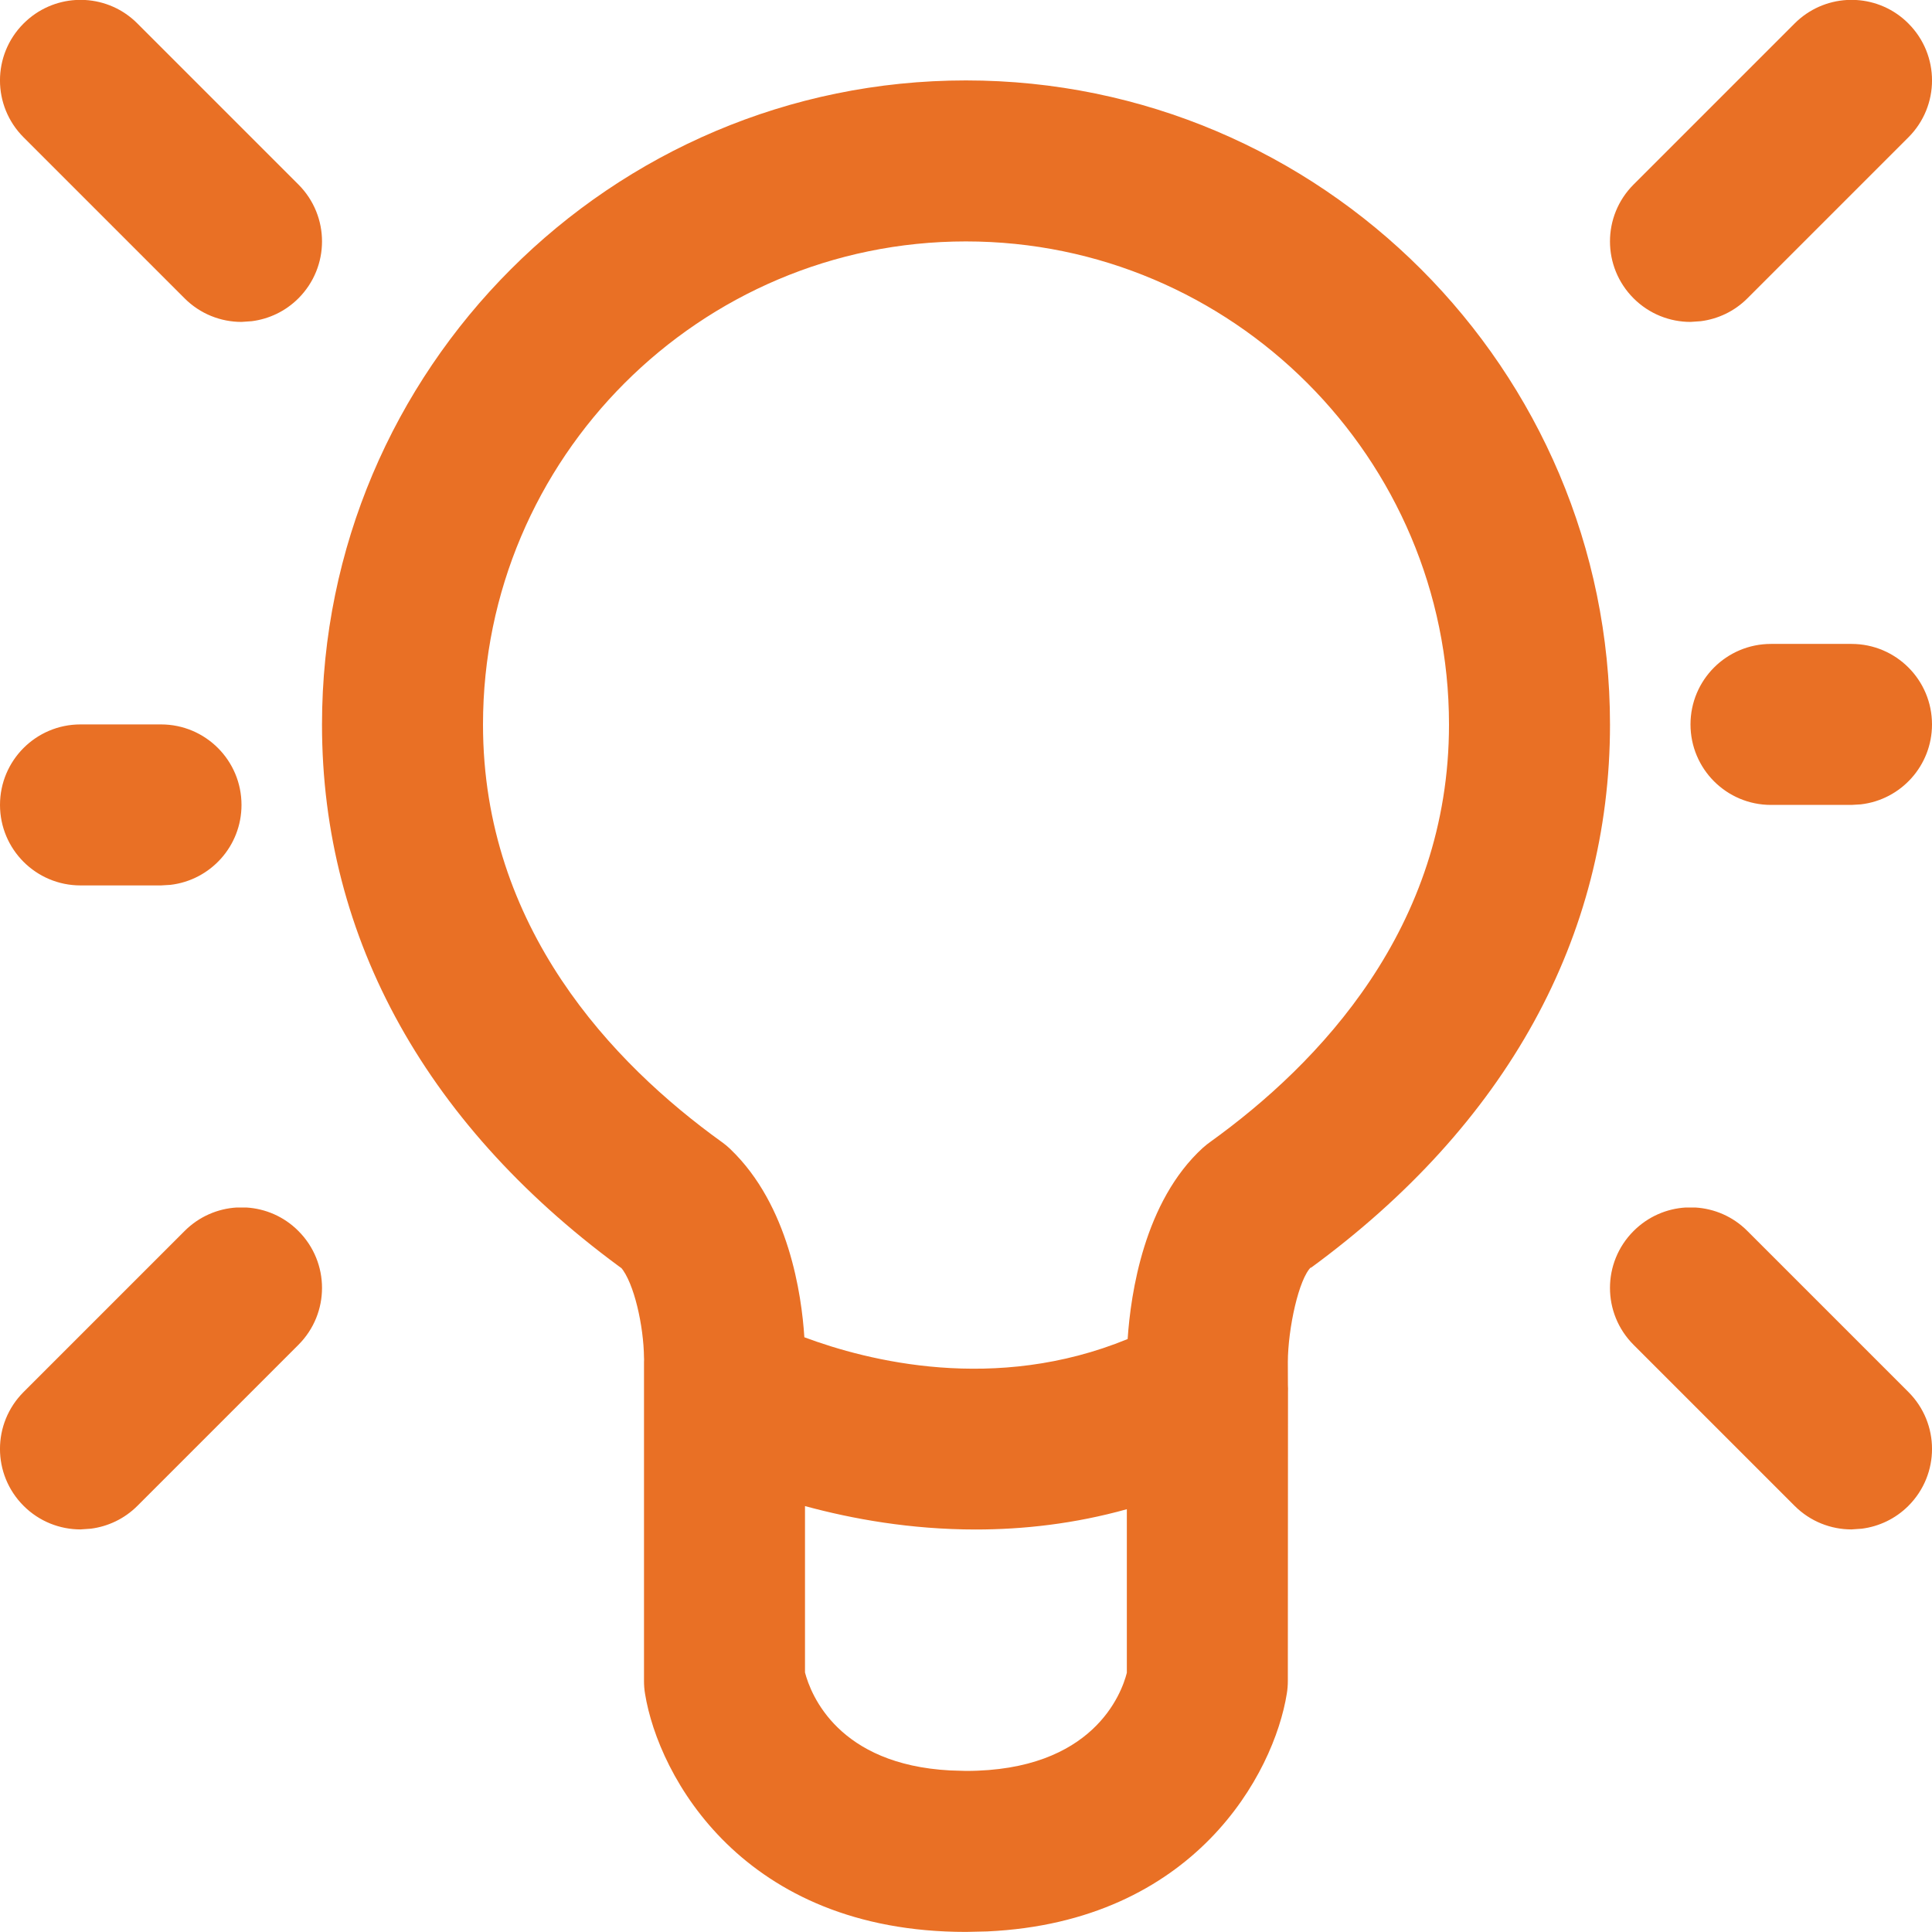 <svg fill="#E97025" width="24px" height="24px" viewBox="0 0 24 24" version="1.1" xmlns="http://www.w3.org/2000/svg" xmlns:xlink="http://www.w3.org/1999/xlink">
    <g id="Icons/Basic-icons/hint" stroke-width="1" fill="#E97025">
        <path d="M11.999,0.999 C16.411,0.999 20,4.589 20,9.001 C20,11.64 18.713,13.973 16.278,15.754 L16.29,15.737 C16.134,15.88 16,16.504 15.998,16.918 L15.998,16.918 L15.999,17.207 C16.001,17.236 16.001,17.264 16,17.292 L15.998,20.881 C15.998,20.934 15.994,20.987 15.985,21.04 C15.826,22.03 14.841,23.875 12.262,23.993 L11.999,23.999 L11.999,23.999 C9.225,23.999 8.179,22.064 8.013,21.041 C8.004,20.988 8,20.935 8,20.881 L8,16.919 L8.001,16.89 C8,16.882 8,16.873 8,16.865 C7.996,16.476 7.878,15.935 7.71,15.74 L7.799,15.811 C5.314,14.024 4,11.669 4,9.001 C4,4.589 7.588,0.999 11.999,0.999 Z M10,18.709 L10,20.776 C10.073,21.055 10.413,21.919 11.803,21.993 L11.999,21.999 L11.999,21.999 C13.583,21.999 13.934,21.034 13.998,20.78 L13.998,18.748 C13.345,18.93 12.711,19 12.12,19 C11.313,19 10.587,18.869 10,18.709 Z M21.707,15.292 L23.707,17.292 C24.098,17.683 24.098,18.315 23.707,18.706 C23.545,18.868 23.34,18.963 23.128,18.99 L23,18.999 L23,18.999 C22.744,18.999 22.488,18.901 22.293,18.706 L20.293,16.706 C19.902,16.315 19.902,15.683 20.293,15.292 C20.474,15.111 20.706,15.014 20.941,15 L21.059,15 C21.295,15.014 21.527,15.111 21.707,15.292 Z M3.707,15.292 C4.098,15.683 4.098,16.315 3.707,16.706 L1.707,18.706 C1.545,18.868 1.34,18.963 1.128,18.99 L1,18.999 L1,18.999 C0.744,18.999 0.488,18.901 0.293,18.706 C-0.098,18.315 -0.098,17.683 0.293,17.292 L2.293,15.292 C2.474,15.111 2.706,15.014 2.941,15 L3.059,15 C3.295,15.014 3.527,15.111 3.707,15.292 Z M11.999,2.999 C8.692,2.999 6,5.691 6,9.001 C6,11.524 7.614,13.214 8.967,14.187 L8.977,14.194 C8.987,14.202 8.998,14.21 9.008,14.218 L8.967,14.187 C9.003,14.213 9.038,14.241 9.069,14.271 C9.071,14.273 9.074,14.275 9.076,14.278 C9.8,14.974 9.958,16.083 9.992,16.612 C10.777,16.905 12.362,17.31 14.008,16.634 C14.046,16.068 14.213,14.925 14.942,14.259 C14.976,14.229 15.011,14.201 15.047,14.176 L15.032,14.187 C16.386,13.214 18,11.524 18,9.001 C18,5.691 15.307,2.999 11.999,2.999 Z M2,8.999 C2.553,8.999 3,9.447 3,9.999 C3,10.511 2.615,10.934 2.117,10.992 L2,10.999 L2,10.999 L1,10.999 C0.447,10.999 0,10.551 0,9.999 C0,9.447 0.447,8.999 1,8.999 L2,8.999 Z M23,7.999 C23.553,7.999 24,8.447 24,8.999 C24,9.511 23.615,9.934 23.117,9.992 L23,9.999 L23,9.999 L22,9.999 C21.447,9.999 21,9.551 21,8.999 C21,8.447 21.447,7.999 22,7.999 L23,7.999 Z M23.707,0.292 C24.098,0.683 24.098,1.315 23.707,1.706 L21.707,3.706 C21.545,3.868 21.34,3.963 21.128,3.99 L21,3.999 L21,3.999 C20.744,3.999 20.488,3.901 20.293,3.706 C19.902,3.315 19.902,2.683 20.293,2.292 L22.293,0.292 C22.474,0.111 22.706,0.014 22.941,4.79616347e-14 L23.059,4.79616347e-14 C23.295,0.014 23.527,0.111 23.707,0.292 Z M1.707,0.292 L3.707,2.292 C4.098,2.683 4.098,3.315 3.707,3.706 C3.545,3.868 3.34,3.963 3.128,3.99 L3,3.999 L3,3.999 C2.744,3.999 2.488,3.901 2.293,3.706 L0.293,1.706 C-0.098,1.315 -0.098,0.683 0.293,0.292 C0.474,0.111 0.706,0.014 0.941,4.79616347e-14 L1.059,4.79616347e-14 C1.295,0.014 1.527,0.111 1.707,0.292 Z" id="path-1" fill-rule="nonzero" fill="#E97025"></path>
    </g>
</svg>
